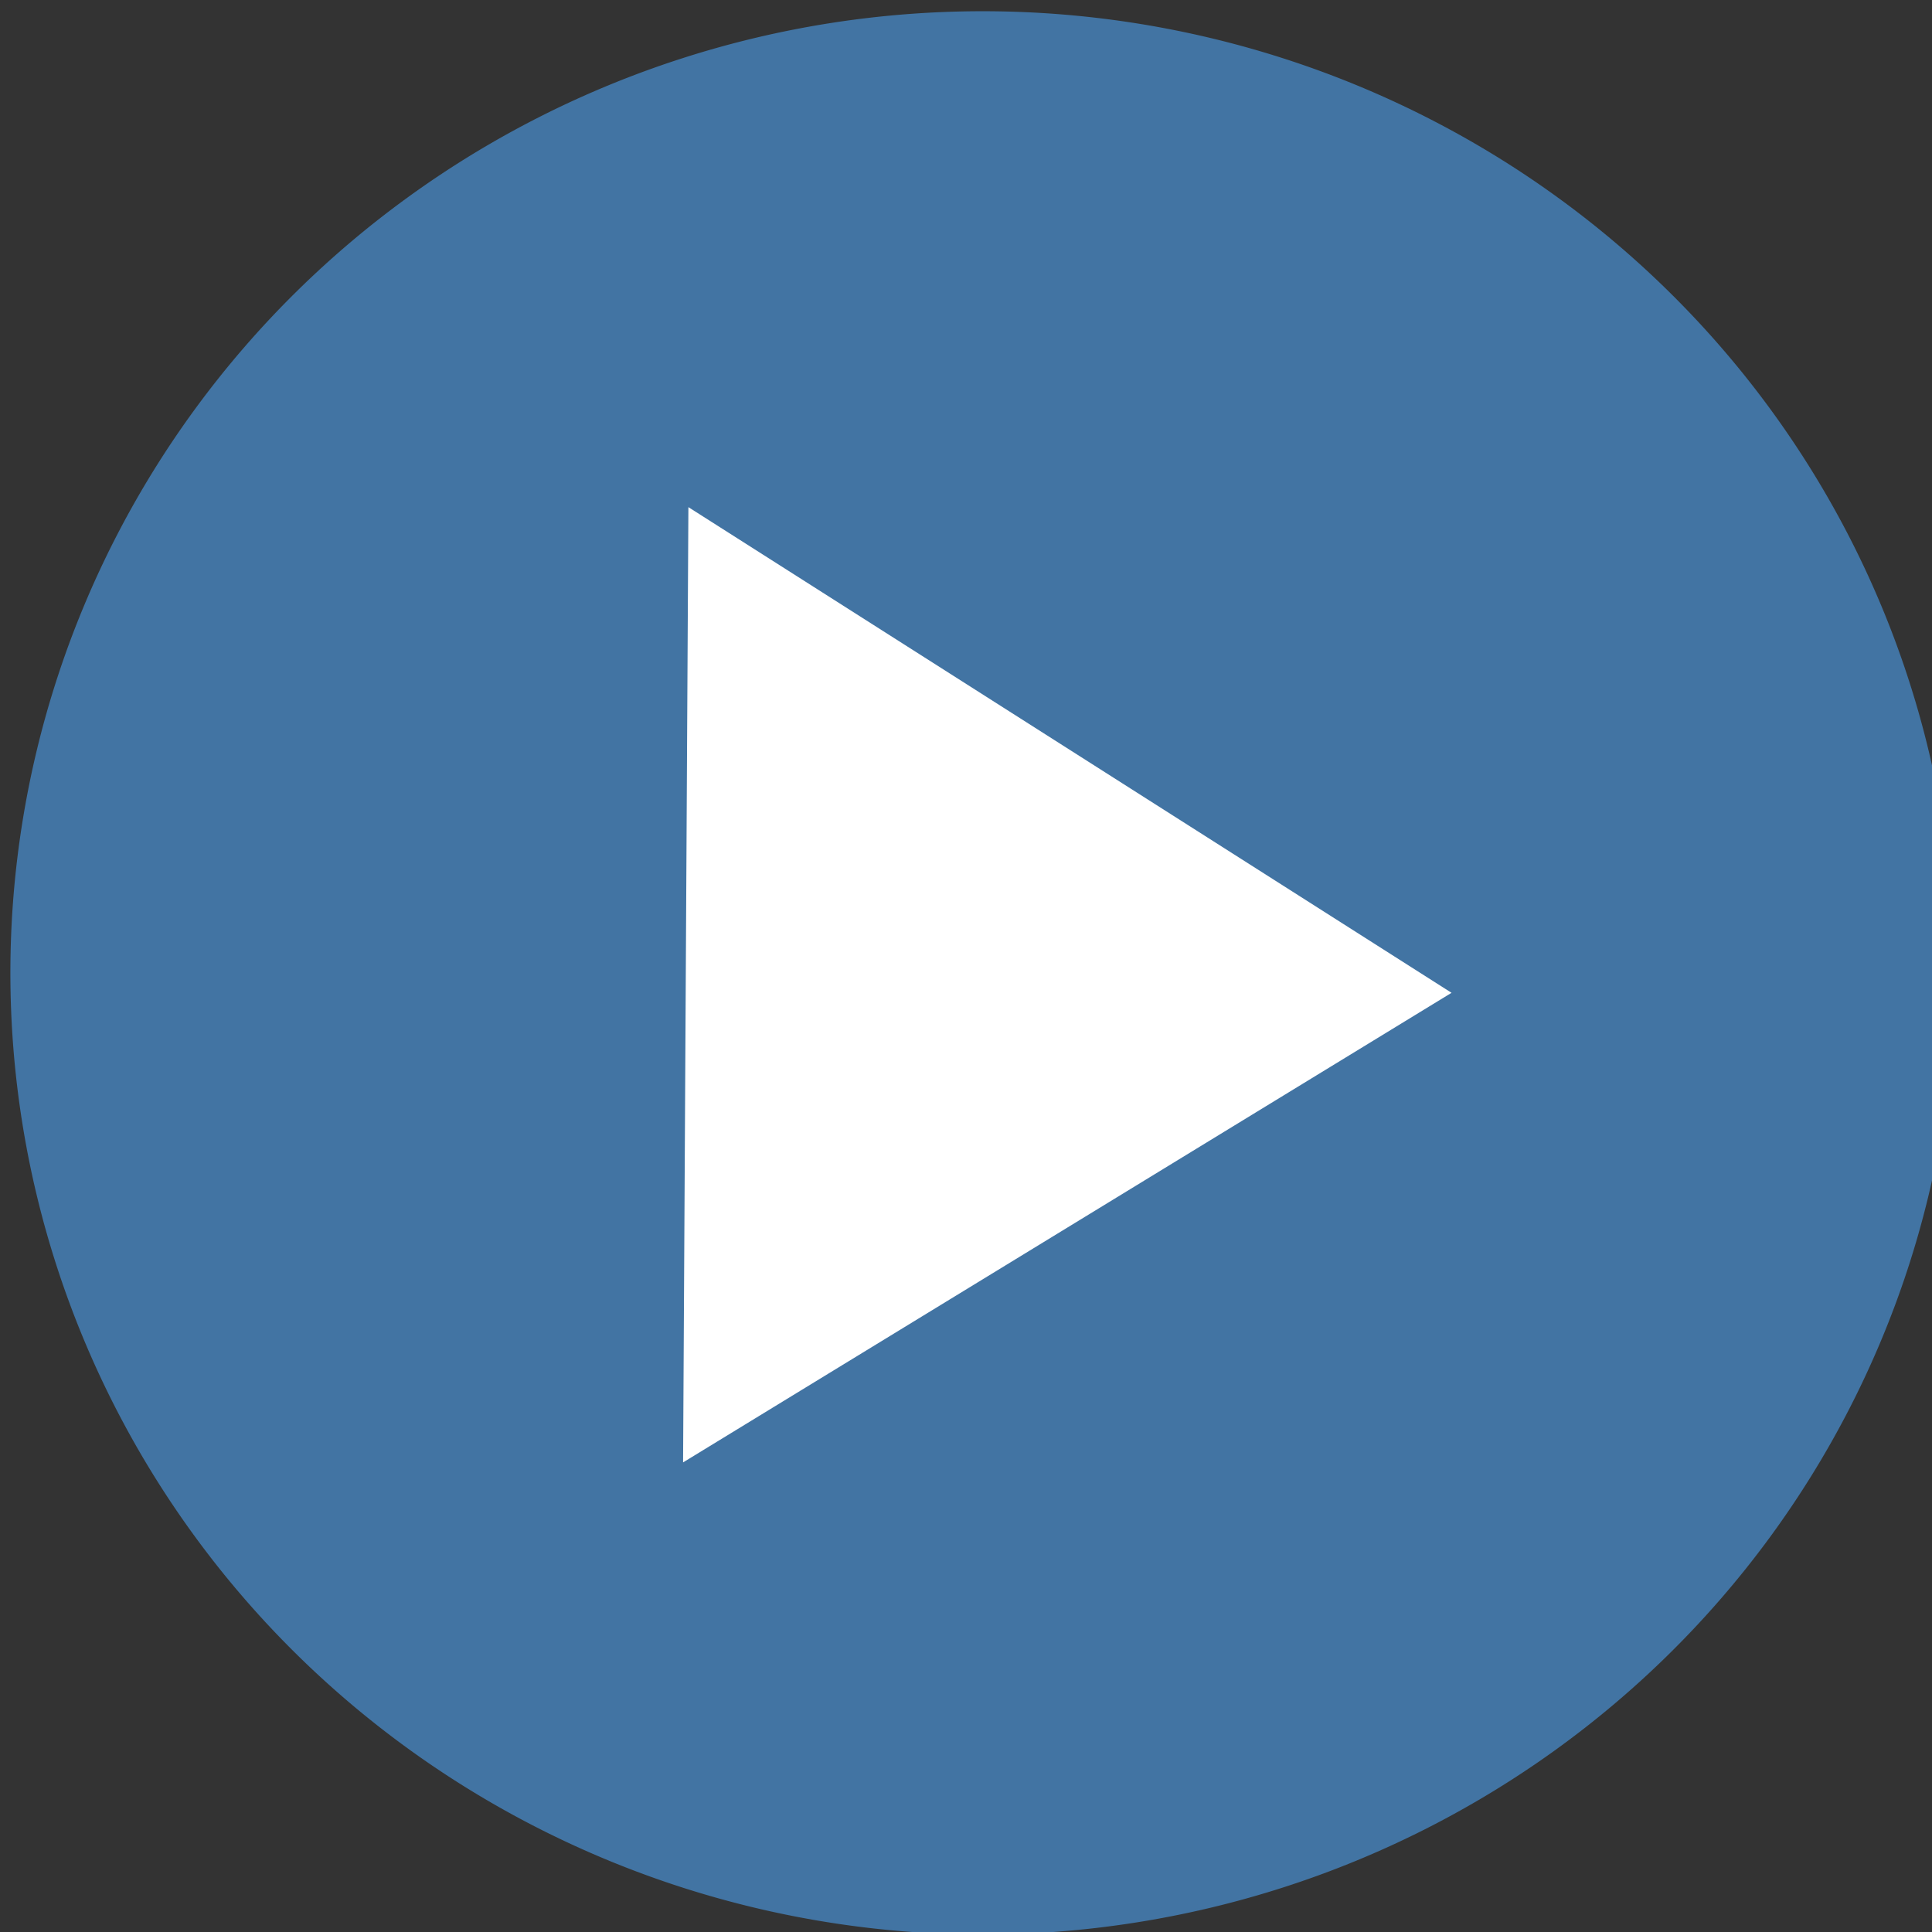 <?xml version="1.0" encoding="UTF-8" standalone="no"?>
<!-- Created with Inkscape (http://www.inkscape.org/) -->

<svg
   xmlns:dc="http://purl.org/dc/elements/1.1/"
   xmlns:cc="http://creativecommons.org/ns#"
   xmlns:rdf="http://www.w3.org/1999/02/22-rdf-syntax-ns#"
   xmlns:svg="http://www.w3.org/2000/svg"
   xmlns="http://www.w3.org/2000/svg"
   xmlns:sodipodi="http://sodipodi.sourceforge.net/DTD/sodipodi-0.dtd"
   xmlns:inkscape="http://www.inkscape.org/namespaces/inkscape"
   width="16px"
   height="16px"
   id="svg2985"
   version="1.1"
   inkscape:version="0.48.3.1 r9886"
   sodipodi:docname="play.svg"
   inkscape:export-filename="/home/futurenode/workspace/Focus/wear/src/main/res/drawable/play.png"
   inkscape:export-xdpi="750"
   inkscape:export-ydpi="750">
  <rect width="100%" height="100%" fill="#333333" stroke="none"/>
  <defs
     id="defs2987" />
  <sodipodi:namedview
     id="base"
     pagecolor="#ffffff"
     bordercolor="#666666"
     borderopacity="1.0"
     inkscape:pageopacity="0.0"
     inkscape:pageshadow="2"
     inkscape:zoom="22.627417"
     inkscape:cx="-0.77270649"
     inkscape:cy="7.8575487"
     inkscape:current-layer="layer1"
     showgrid="true"
     inkscape:grid-bbox="true"
     inkscape:document-units="px"
     inkscape:window-width="1366"
     inkscape:window-height="744"
     inkscape:window-x="0"
     inkscape:window-y="24"
     inkscape:window-maximized="1" />
  <g
     id="layer1"
     inkscape:label="Layer 1"
     inkscape:groupmode="layer">
    <path
       sodipodi:type="arc"
       style="fill:#478ac8;fill-opacity:0.749;fill-rule:nonzero;stroke:#000000;stroke-opacity:0"
       id="path3778"
       sodipodi:cx="-16"
       sodipodi:cy="15"
       sodipodi:rx="44"
       sodipodi:ry="44"
       d="m 28,15 a 44,44 0 1 1 -88,0 44,44 0 1 1 88,0 z"
       transform="matrix(0.183,0,0,0.181,11.066,5.342)" />
    <path
       style="fill:#ffffff;fill-opacity:1;stroke:none"
       d="M 5.701,4.2 5.657,12.111 12.021,8.222 z"
       id="path4588"
       inkscape:connector-curvature="0" />
  </g>
</svg>
